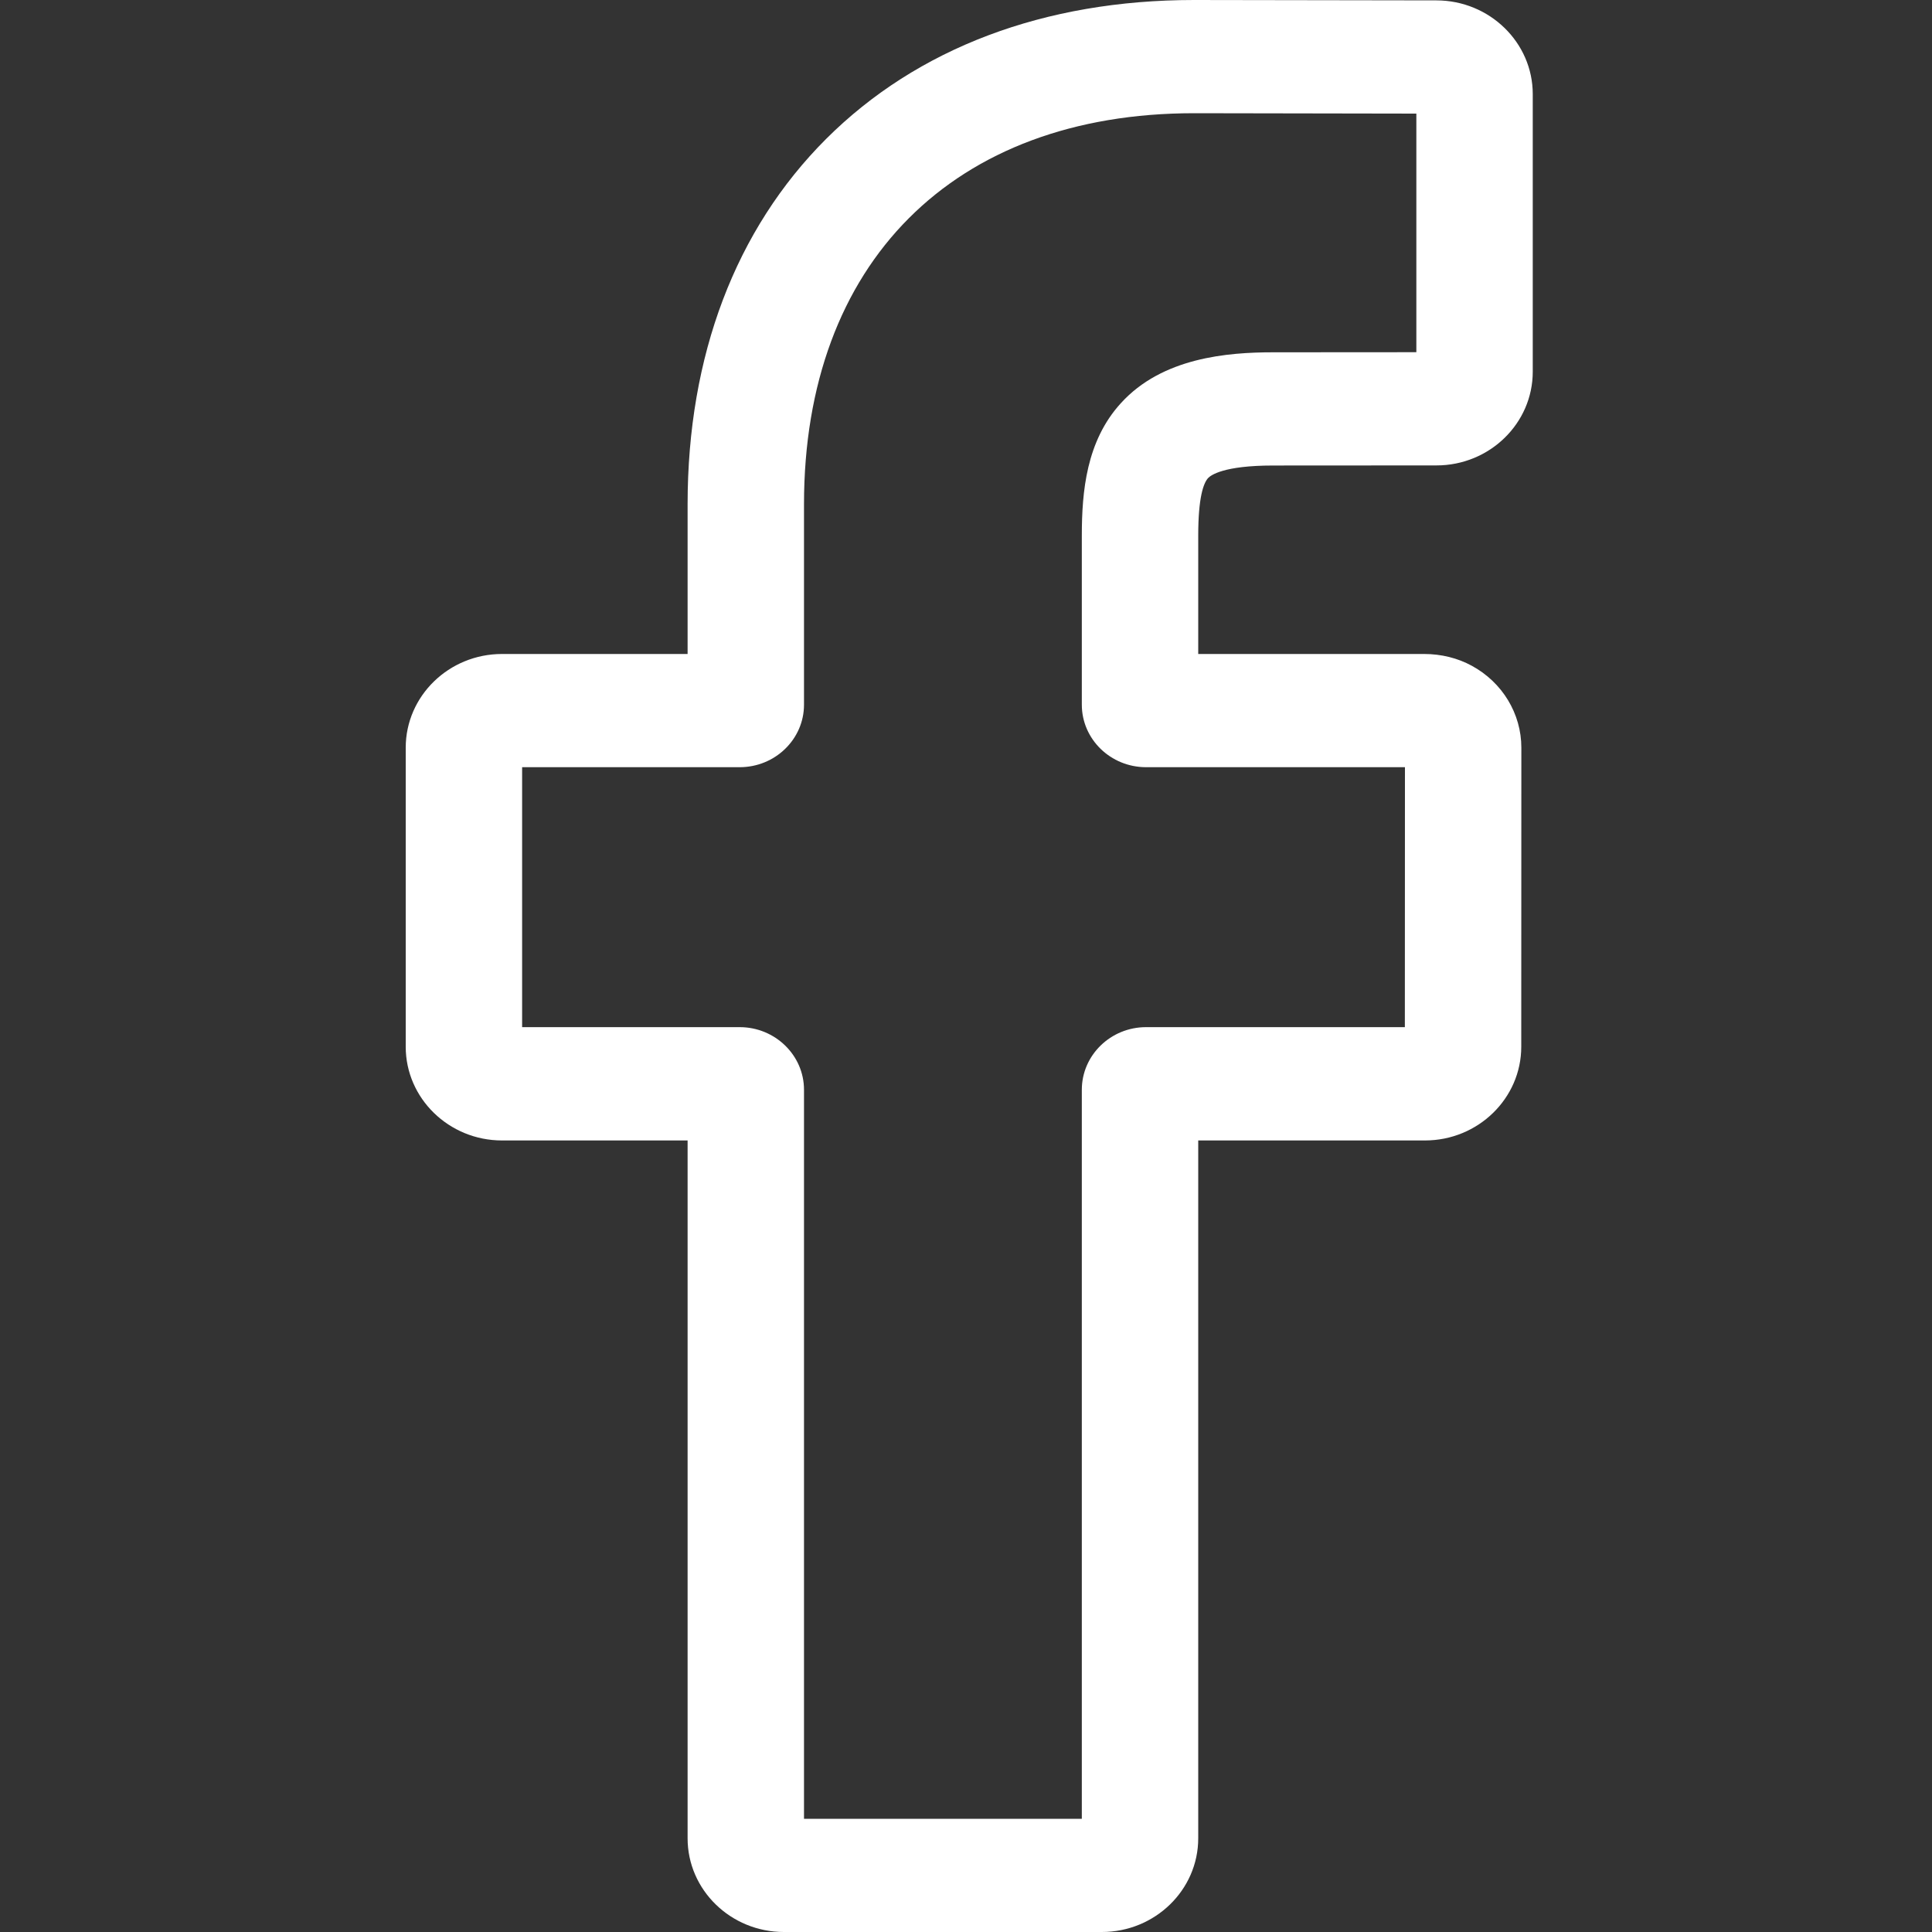 <svg width="20" height="20" viewBox="0 0 20 20" fill="none" xmlns="http://www.w3.org/2000/svg">
<rect x="0" y="0" width="20" height="20" fill="#333333" stroke="none"/>
<path d="M11.406 20H8.115C7.565 20 7.118 19.565 7.118 19.03V11.806H5.197C4.647 11.806 4.2 11.37 4.2 10.836V7.74C4.2 7.205 4.647 6.77 5.197 6.77H7.118V5.22C7.118 3.683 7.614 2.375 8.552 1.438C9.495 0.497 10.812 0 12.361 0L14.871 0.004C15.42 0.005 15.867 0.44 15.867 0.974V3.848C15.867 4.383 15.42 4.818 14.87 4.818L13.18 4.819C12.664 4.819 12.533 4.92 12.505 4.95C12.459 5.002 12.404 5.146 12.404 5.545V6.77H14.743C14.919 6.77 15.09 6.812 15.236 6.892C15.553 7.064 15.749 7.389 15.749 7.74L15.748 10.836C15.748 11.37 15.301 11.806 14.751 11.806H12.404V19.03C12.404 19.565 11.956 20 11.406 20ZM8.323 18.828H11.199V11.281C11.199 10.924 11.497 10.633 11.864 10.633H14.543L14.544 7.942H11.864C11.497 7.942 11.199 7.652 11.199 7.295V5.545C11.199 5.087 11.246 4.566 11.602 4.175C12.031 3.701 12.708 3.647 13.18 3.647L14.662 3.646V1.176L12.36 1.172C9.87 1.172 8.323 2.723 8.323 5.22V7.295C8.323 7.652 8.024 7.942 7.657 7.942H5.405V10.633H7.657C8.024 10.633 8.323 10.924 8.323 11.281V18.828Z" fill="white"/>
</svg>
